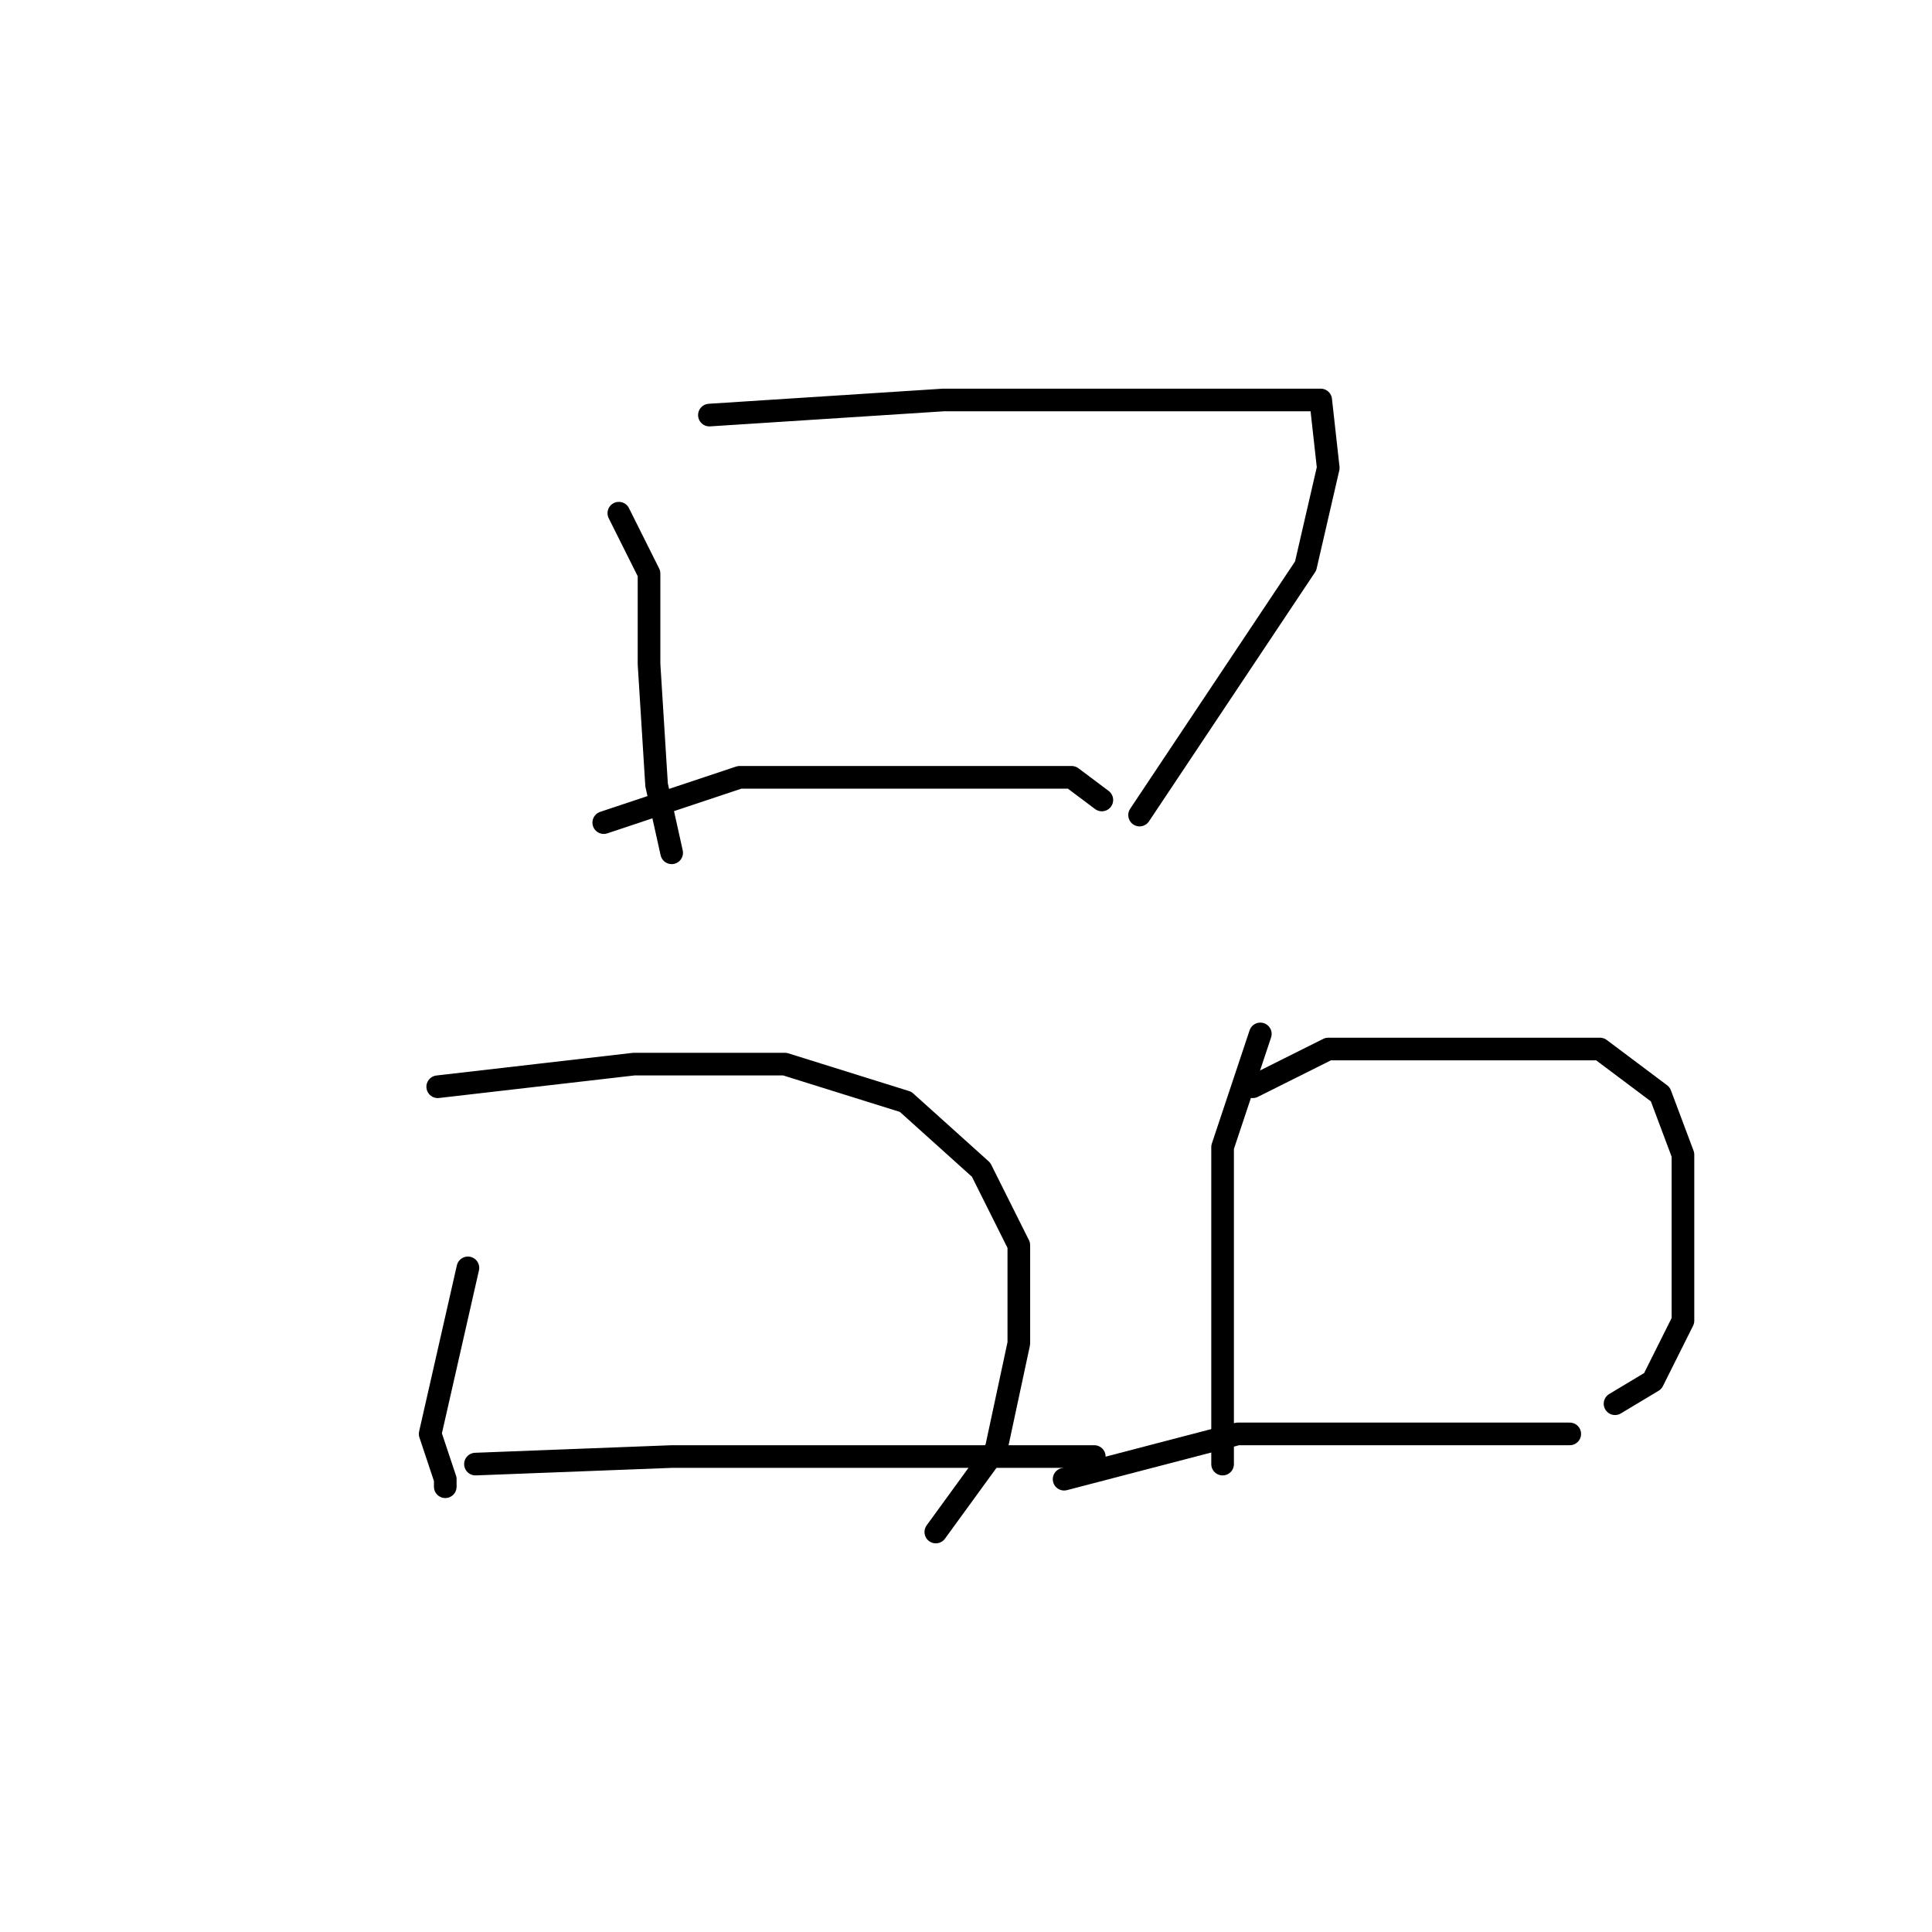 <?xml version="1.0" standalone="no"?>
    <svg width="256" height="256" xmlns="http://www.w3.org/2000/svg" version="1.1">
    <polyline stroke="black" stroke-width="3" stroke-linecap="round" fill="transparent" stroke-linejoin="round" points="82 68 86 76 86 88 87 104 89 113 89 113 " />
        <polyline stroke="black" stroke-width="3" stroke-linecap="round" fill="transparent" stroke-linejoin="round" points="94 55 125 53 148 53 166 53 175 53 176 62 173 75 163 90 151 108 151 108 " />
        <polyline stroke="black" stroke-width="3" stroke-linecap="round" fill="transparent" stroke-linejoin="round" points="80 109 98 103 112 103 128 103 142 103 146 106 146 106 " />
        <polyline stroke="black" stroke-width="3" stroke-linecap="round" fill="transparent" stroke-linejoin="round" points="62 168 57 190 59 196 59 197 59 197 " />
        <polyline stroke="black" stroke-width="3" stroke-linecap="round" fill="transparent" stroke-linejoin="round" points="58 144 84 141 104 141 120 146 130 155 135 165 135 178 132 192 124 203 124 203 " />
        <polyline stroke="black" stroke-width="3" stroke-linecap="round" fill="transparent" stroke-linejoin="round" points="63 194 89 193 110 193 130 193 145 193 145 193 " />
        <polyline stroke="black" stroke-width="3" stroke-linecap="round" fill="transparent" stroke-linejoin="round" points="167 137 162 152 162 165 162 180 162 191 162 194 162 194 " />
        <polyline stroke="black" stroke-width="3" stroke-linecap="round" fill="transparent" stroke-linejoin="round" points="166 144 176 139 184 139 200 139 212 139 220 145 223 153 223 163 223 175 219 183 214 186 214 186 " />
        <polyline stroke="black" stroke-width="3" stroke-linecap="round" fill="transparent" stroke-linejoin="round" points="141 196 164 190 180 190 200 190 208 190 208 190 " />
        </svg>